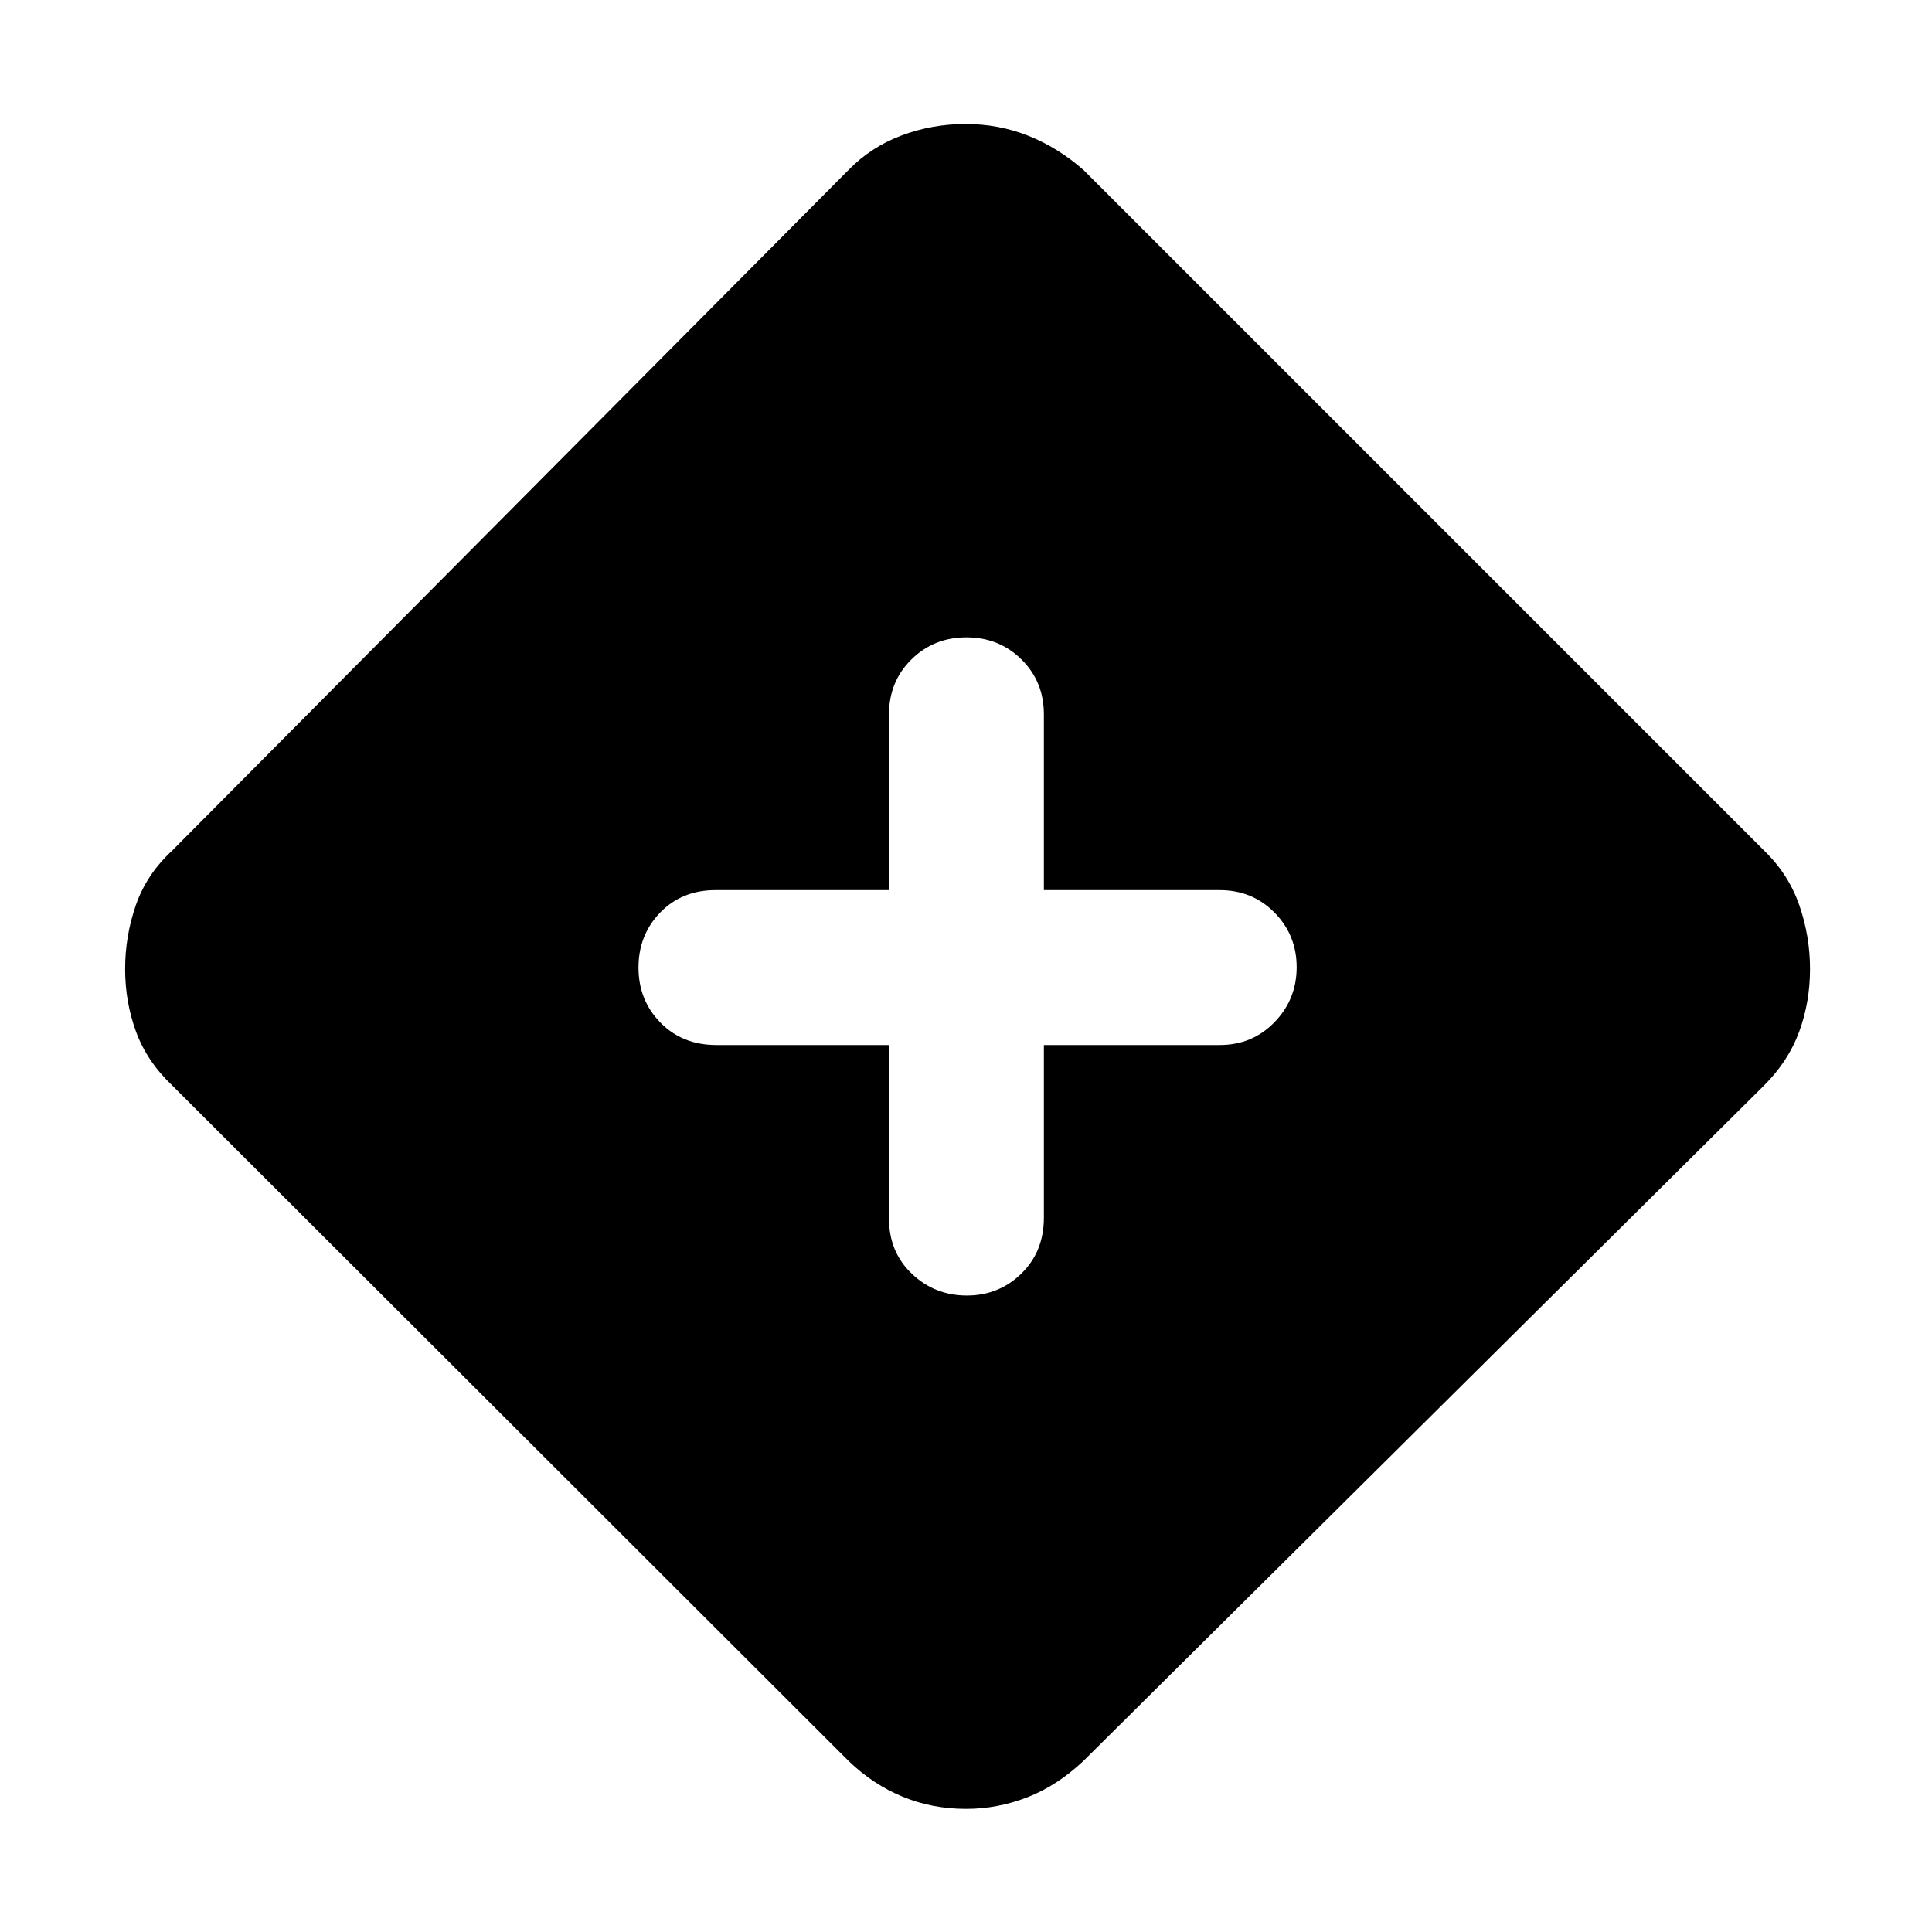 <svg xmlns="http://www.w3.org/2000/svg" height="48" viewBox="0 -960 960 960" width="48"><path d="M480-61.174q-16.826 0-31.522-6.065Q433.782-73.304 421.652-85L85.565-420.652q-12.584-11.968-17.988-26.745-5.403-14.777-5.403-31.103t5.313-31.681q5.313-15.354 18.078-27.167l336.087-338.217q11.13-11.413 26.326-17.12 15.196-5.706 31.739-5.706 16.544 0 31.24 5.847 14.695 5.848 27.391 16.979l338.217 338.217q12.131 11.696 17.479 27.109 5.347 15.413 5.347 31.739t-5.347 31.022q-5.348 14.696-17.479 26.826L538.348-85q-13.059 12.31-27.867 18.068-14.808 5.758-30.481 5.758Zm-38.261-379.565v86.217q0 16.657 11.359 27.459 11.358 10.802 27.306 10.802t27.12-10.915q11.172-10.914 11.172-27.781v-85.782h87.347q16.261 0 27.261-11.359 11-11.358 11-27.306t-11-27.12q-11-11.172-27.261-11.172h-87.347v-87.347q0-16.261-11.114-27.261-11.115-11-27.361-11-16.246 0-27.364 11-11.118 11-11.118 27.261v87.347h-86.217q-16.657 0-27.459 11.114-10.802 11.115-10.802 27.361 0 16.246 10.915 27.364 10.914 11.118 27.781 11.118h85.782Z"/></svg>